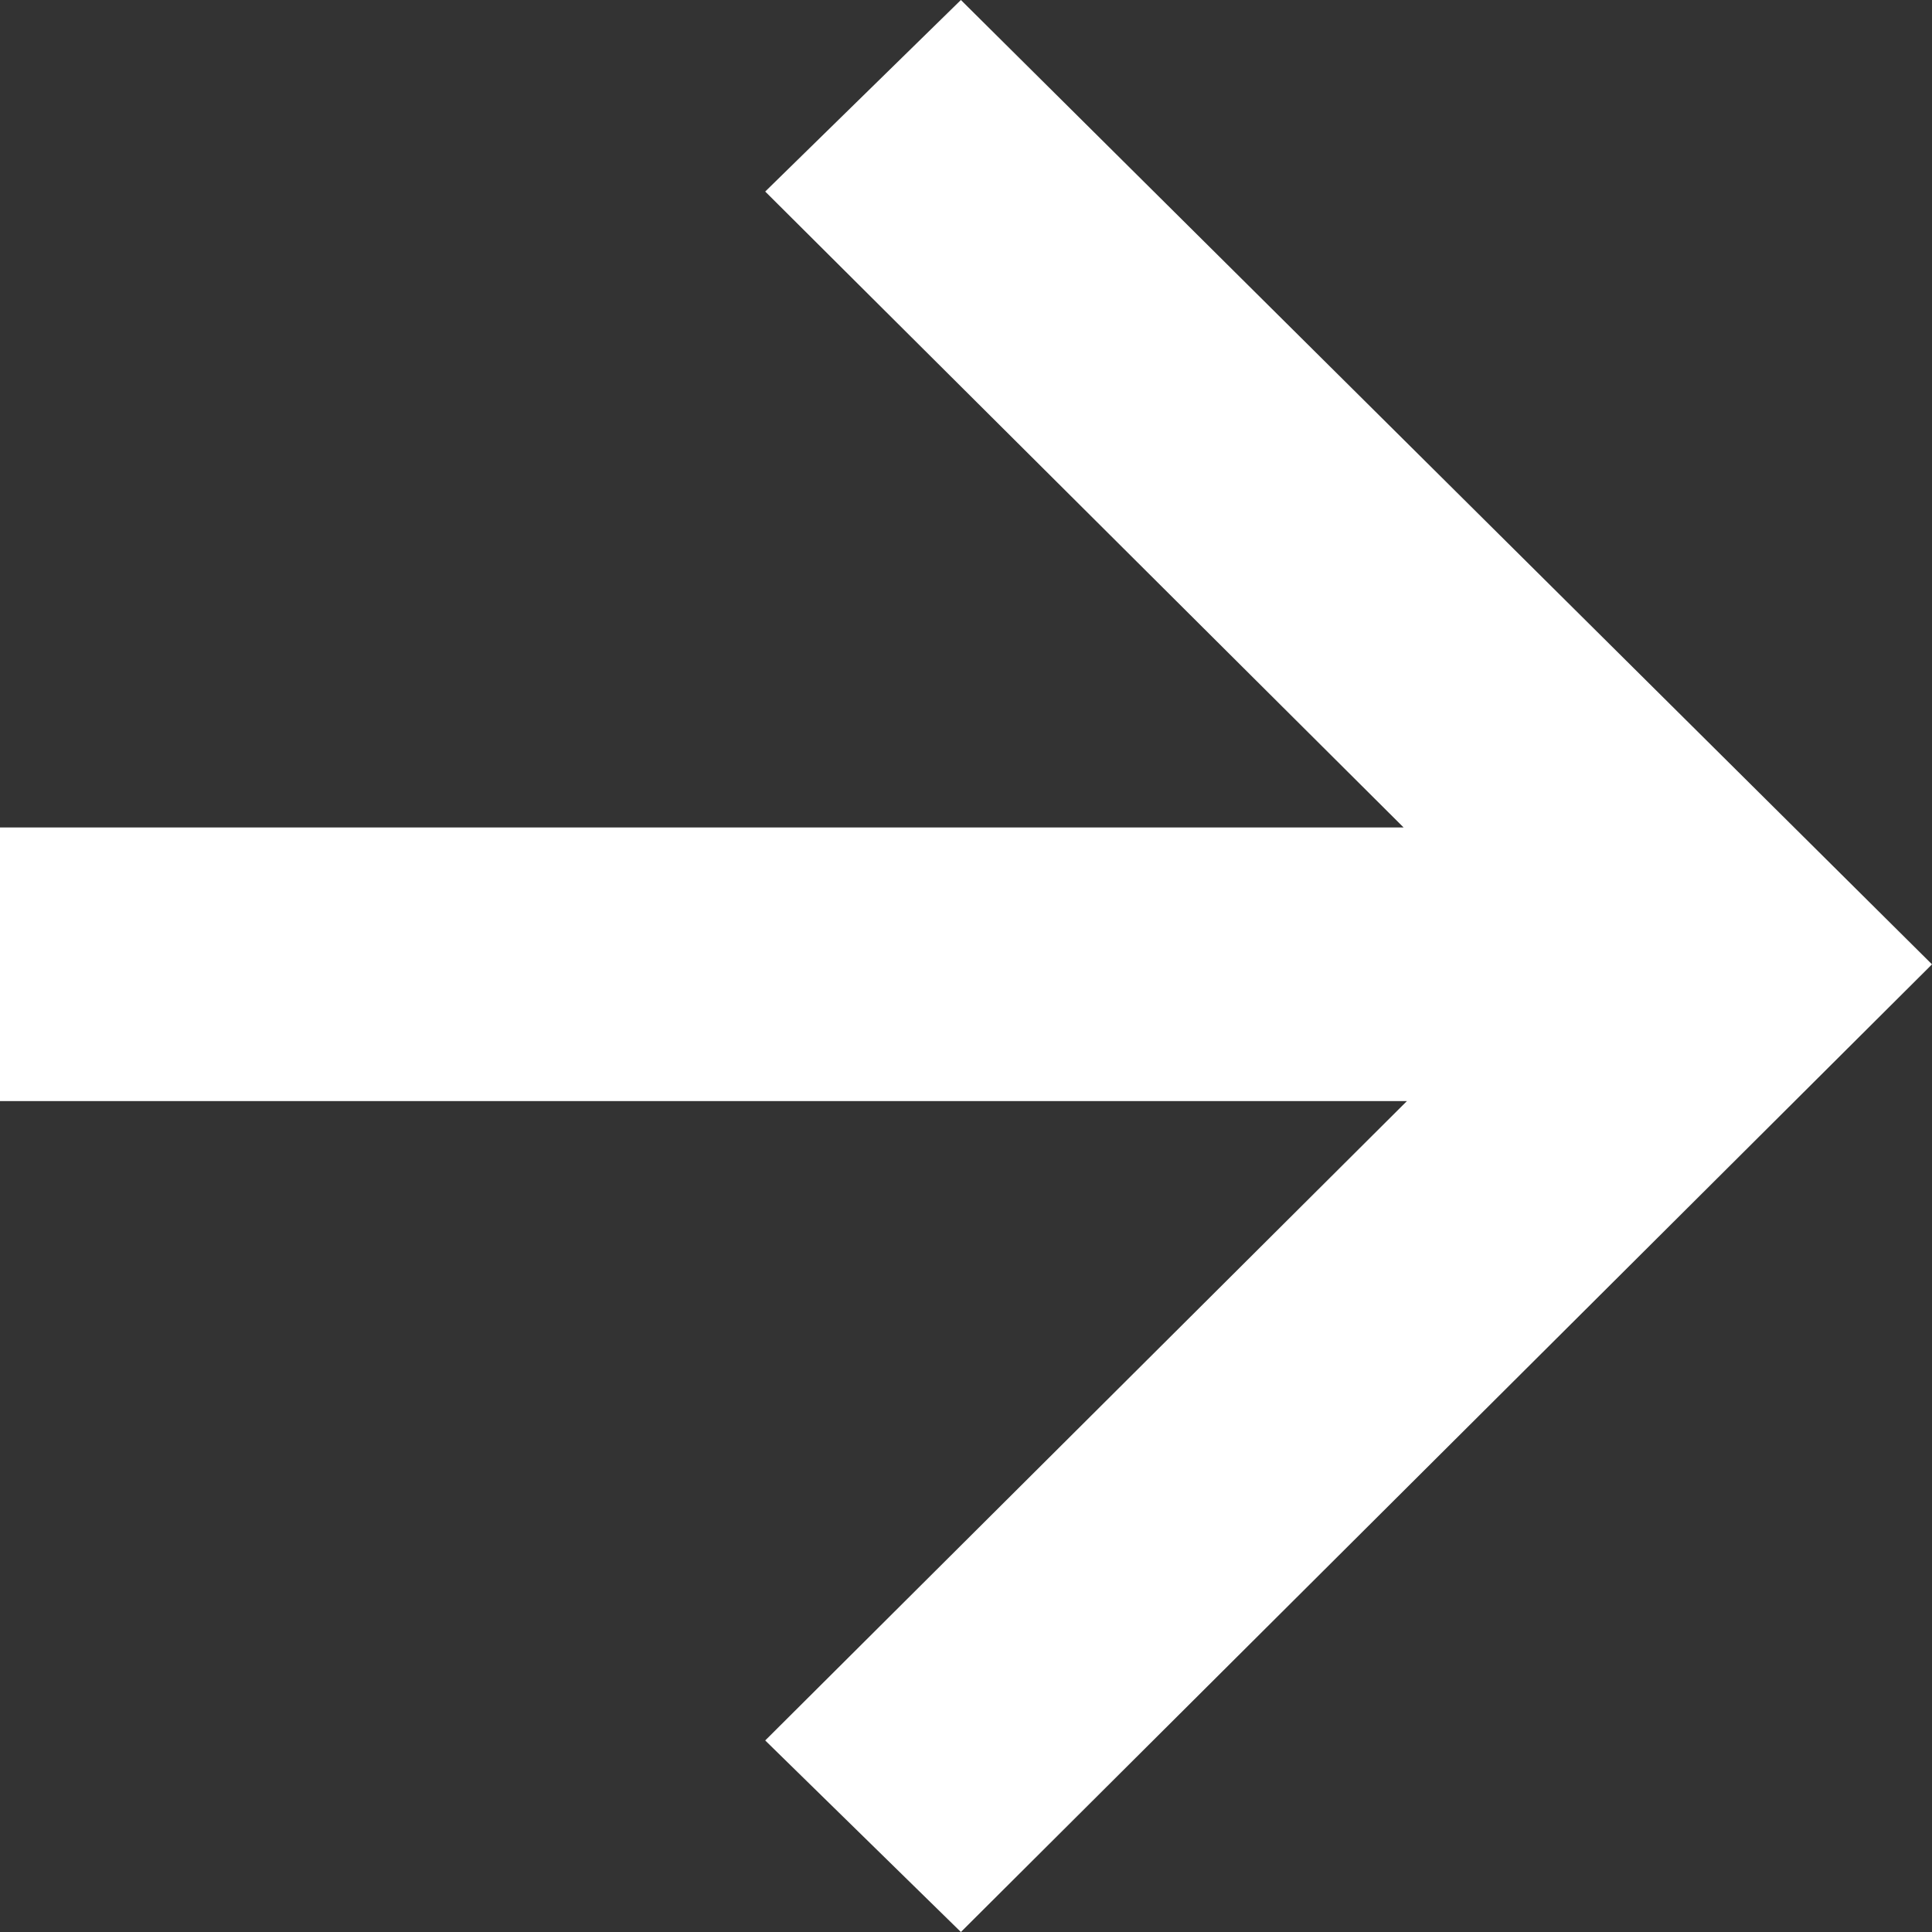 <svg width="14" height="14" viewBox="0 0 14 14" fill="none" xmlns="http://www.w3.org/2000/svg">
<rect x="0" y="0" width="14" height="14" fill="#333333" stroke="none"/>
<path d="M5.545 1.388L10.171 5.996H0V7.979H10.195L5.545 12.612L6.963 14L14 6.988L6.963 0L5.545 1.388Z" fill="white"/>
</svg>
